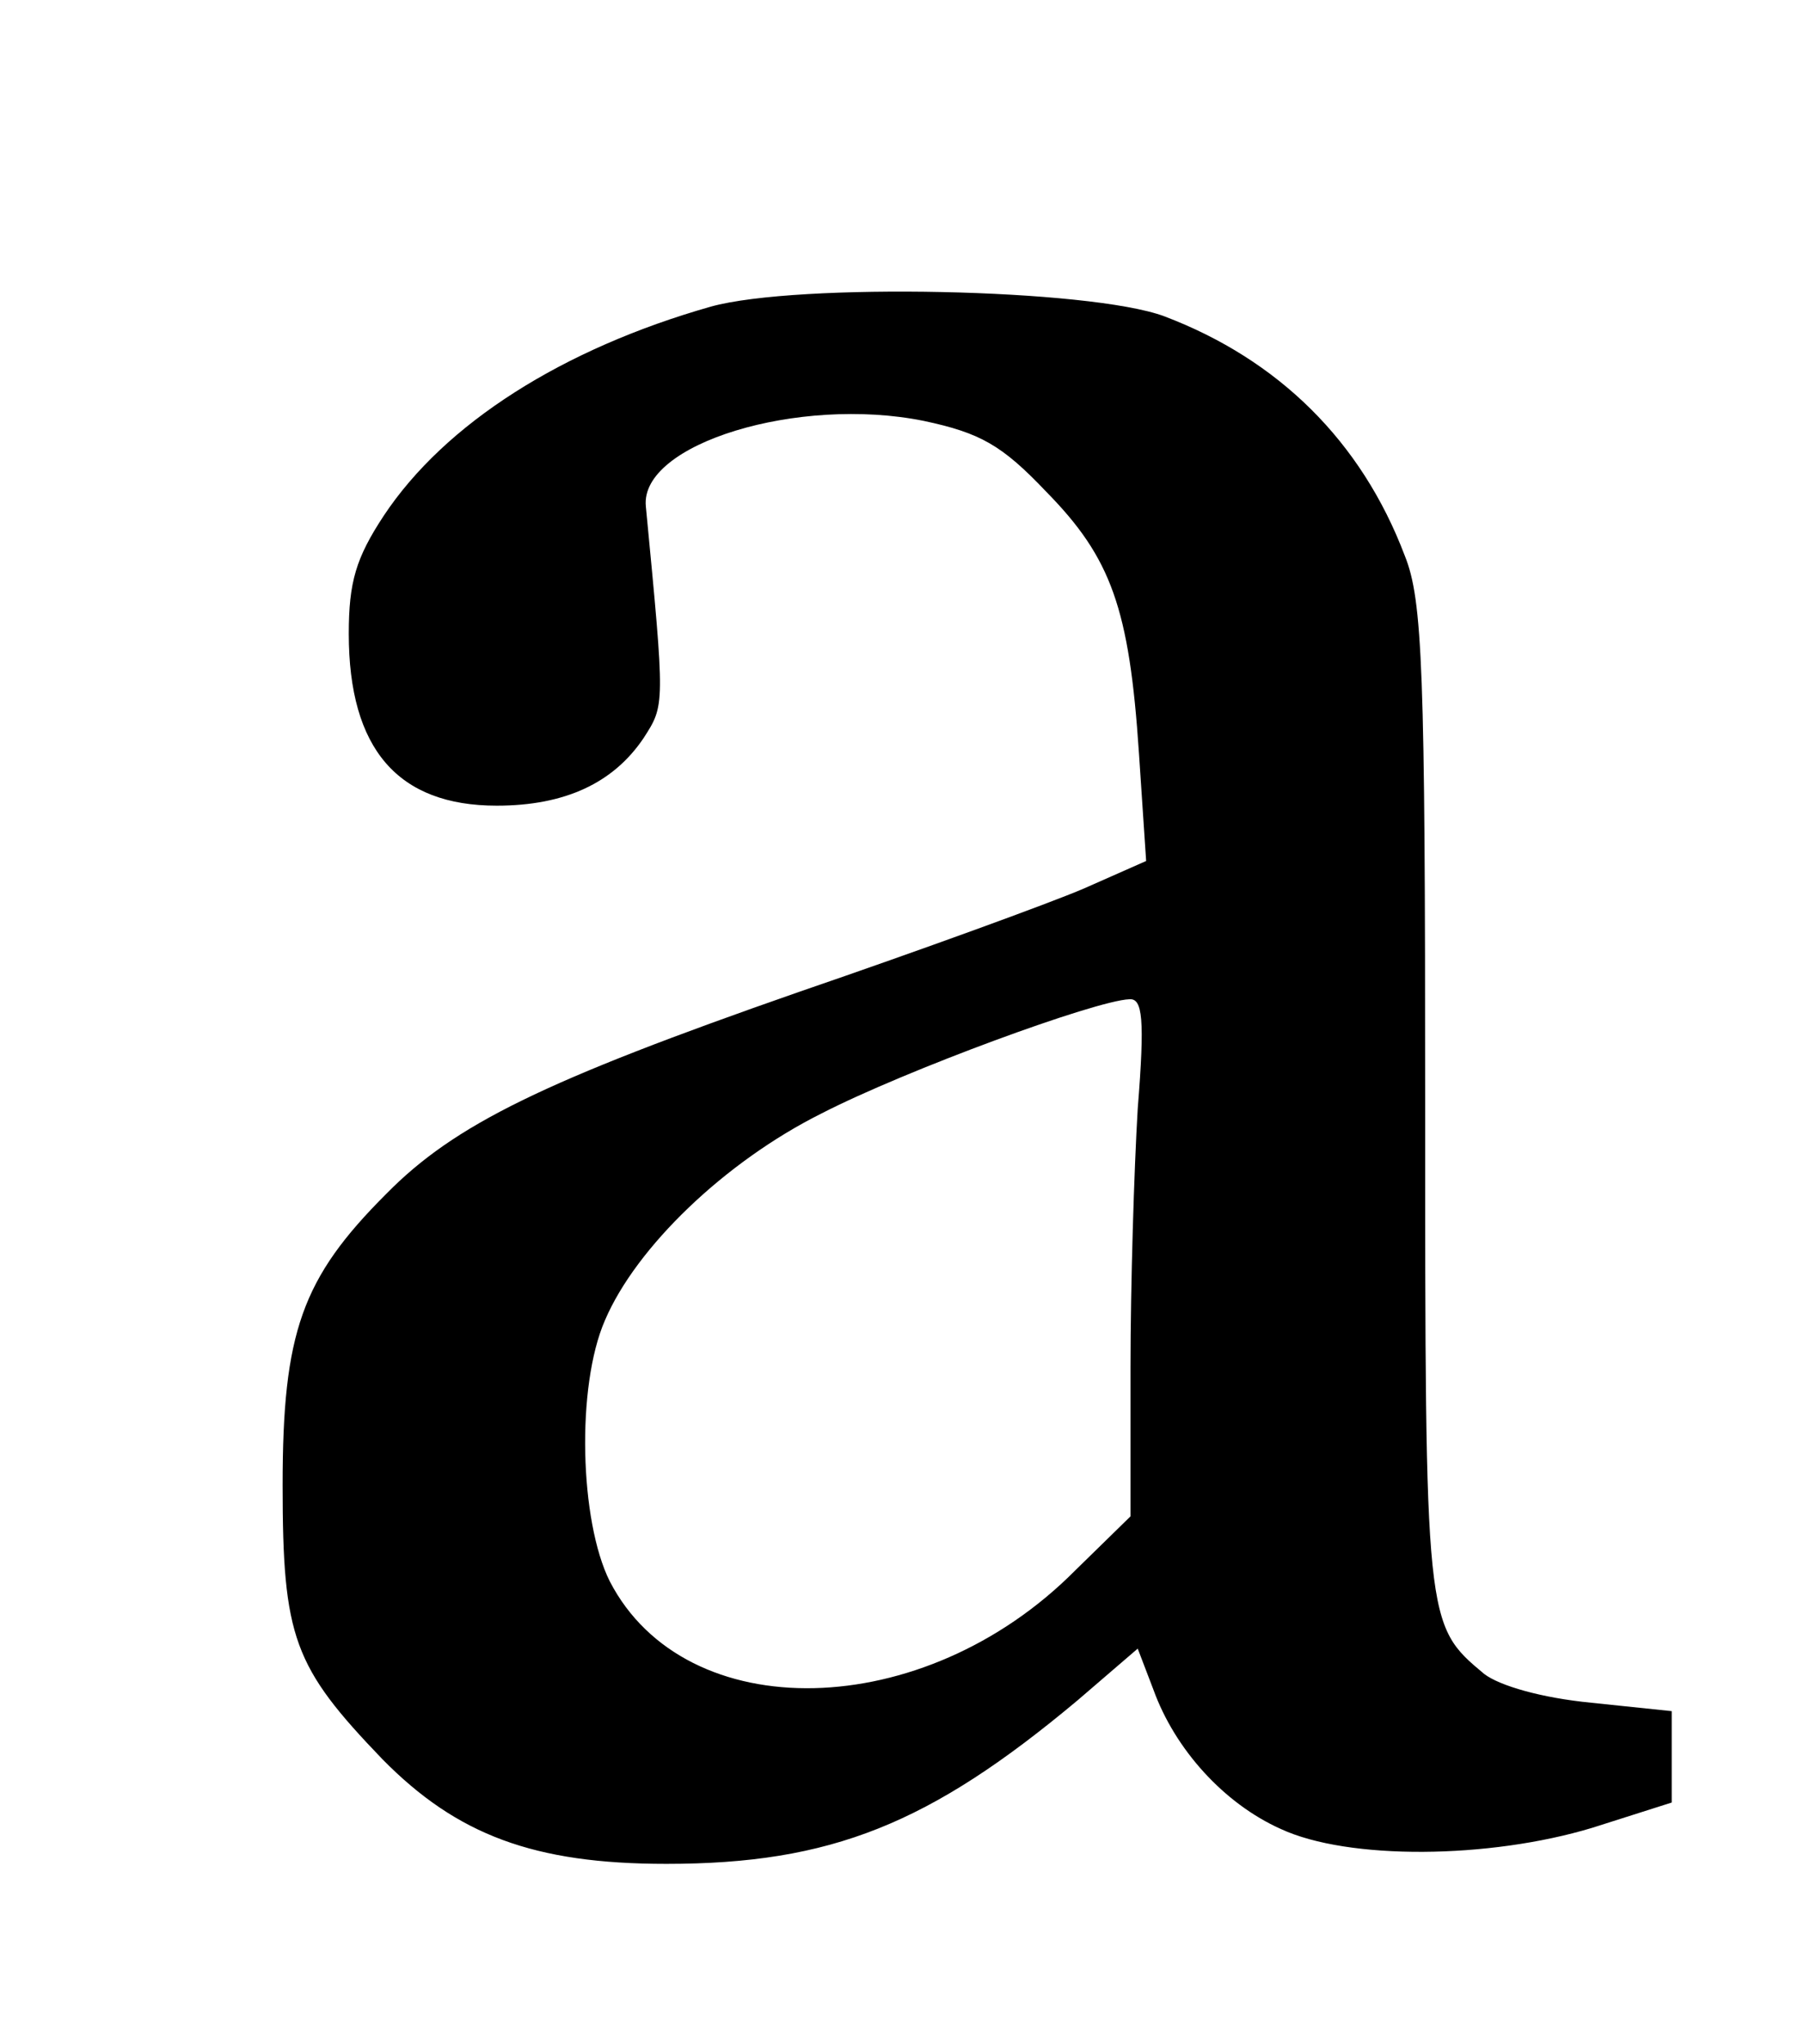 <?xml version="1.0" standalone="no"?>
<!DOCTYPE svg PUBLIC "-//W3C//DTD SVG 20010904//EN"
 "http://www.w3.org/TR/2001/REC-SVG-20010904/DTD/svg10.dtd">
<svg version="1.0" xmlns="http://www.w3.org/2000/svg"
 width="150pt" height="170pt" viewBox="0 0 150 170"
 preserveAspectRatio="xMidYMid meet">
<g transform="translate(0,170) scale(0.1,-0.1)"
fill="#000000" stroke="none">
<path d="M591 1445 c-123 -35 -221 -97 -272 -174 -23 -35 -29 -55 -29 -98 0
-96 41 -143 123 -143 57 0 97 19 122 56 18 28 18 26 2 193 -5 52 127 92 231
71 47 -10 65 -20 102 -59 54 -55 69 -97 77 -217 l6 -90 -52 -23 c-28 -12 -135
-51 -237 -86 -212 -74 -286 -110 -343 -168 -70 -70 -86 -115 -86 -242 0 -127
9 -151 83 -228 62 -63 126 -87 236 -87 137 0 219 33 342 136 l50 43 13 -34
c18 -50 59 -95 106 -116 56 -26 173 -25 259 1 l66 21 0 38 0 38 -67 7 c-41 4
-76 14 -89 24 -49 41 -49 41 -49 477 0 357 -2 416 -17 453 -36 95 -105 163
-200 199 -62 23 -305 28 -377 8z m355 -667 c-3 -50 -6 -147 -6 -215 l0 -124
-46 -45 c-126 -127 -324 -131 -387 -9 -25 50 -28 162 -4 217 26 61 100 132
180 172 70 36 228 94 256 95 11 1 13 -16 7 -91z"/>
</g>
</svg>

